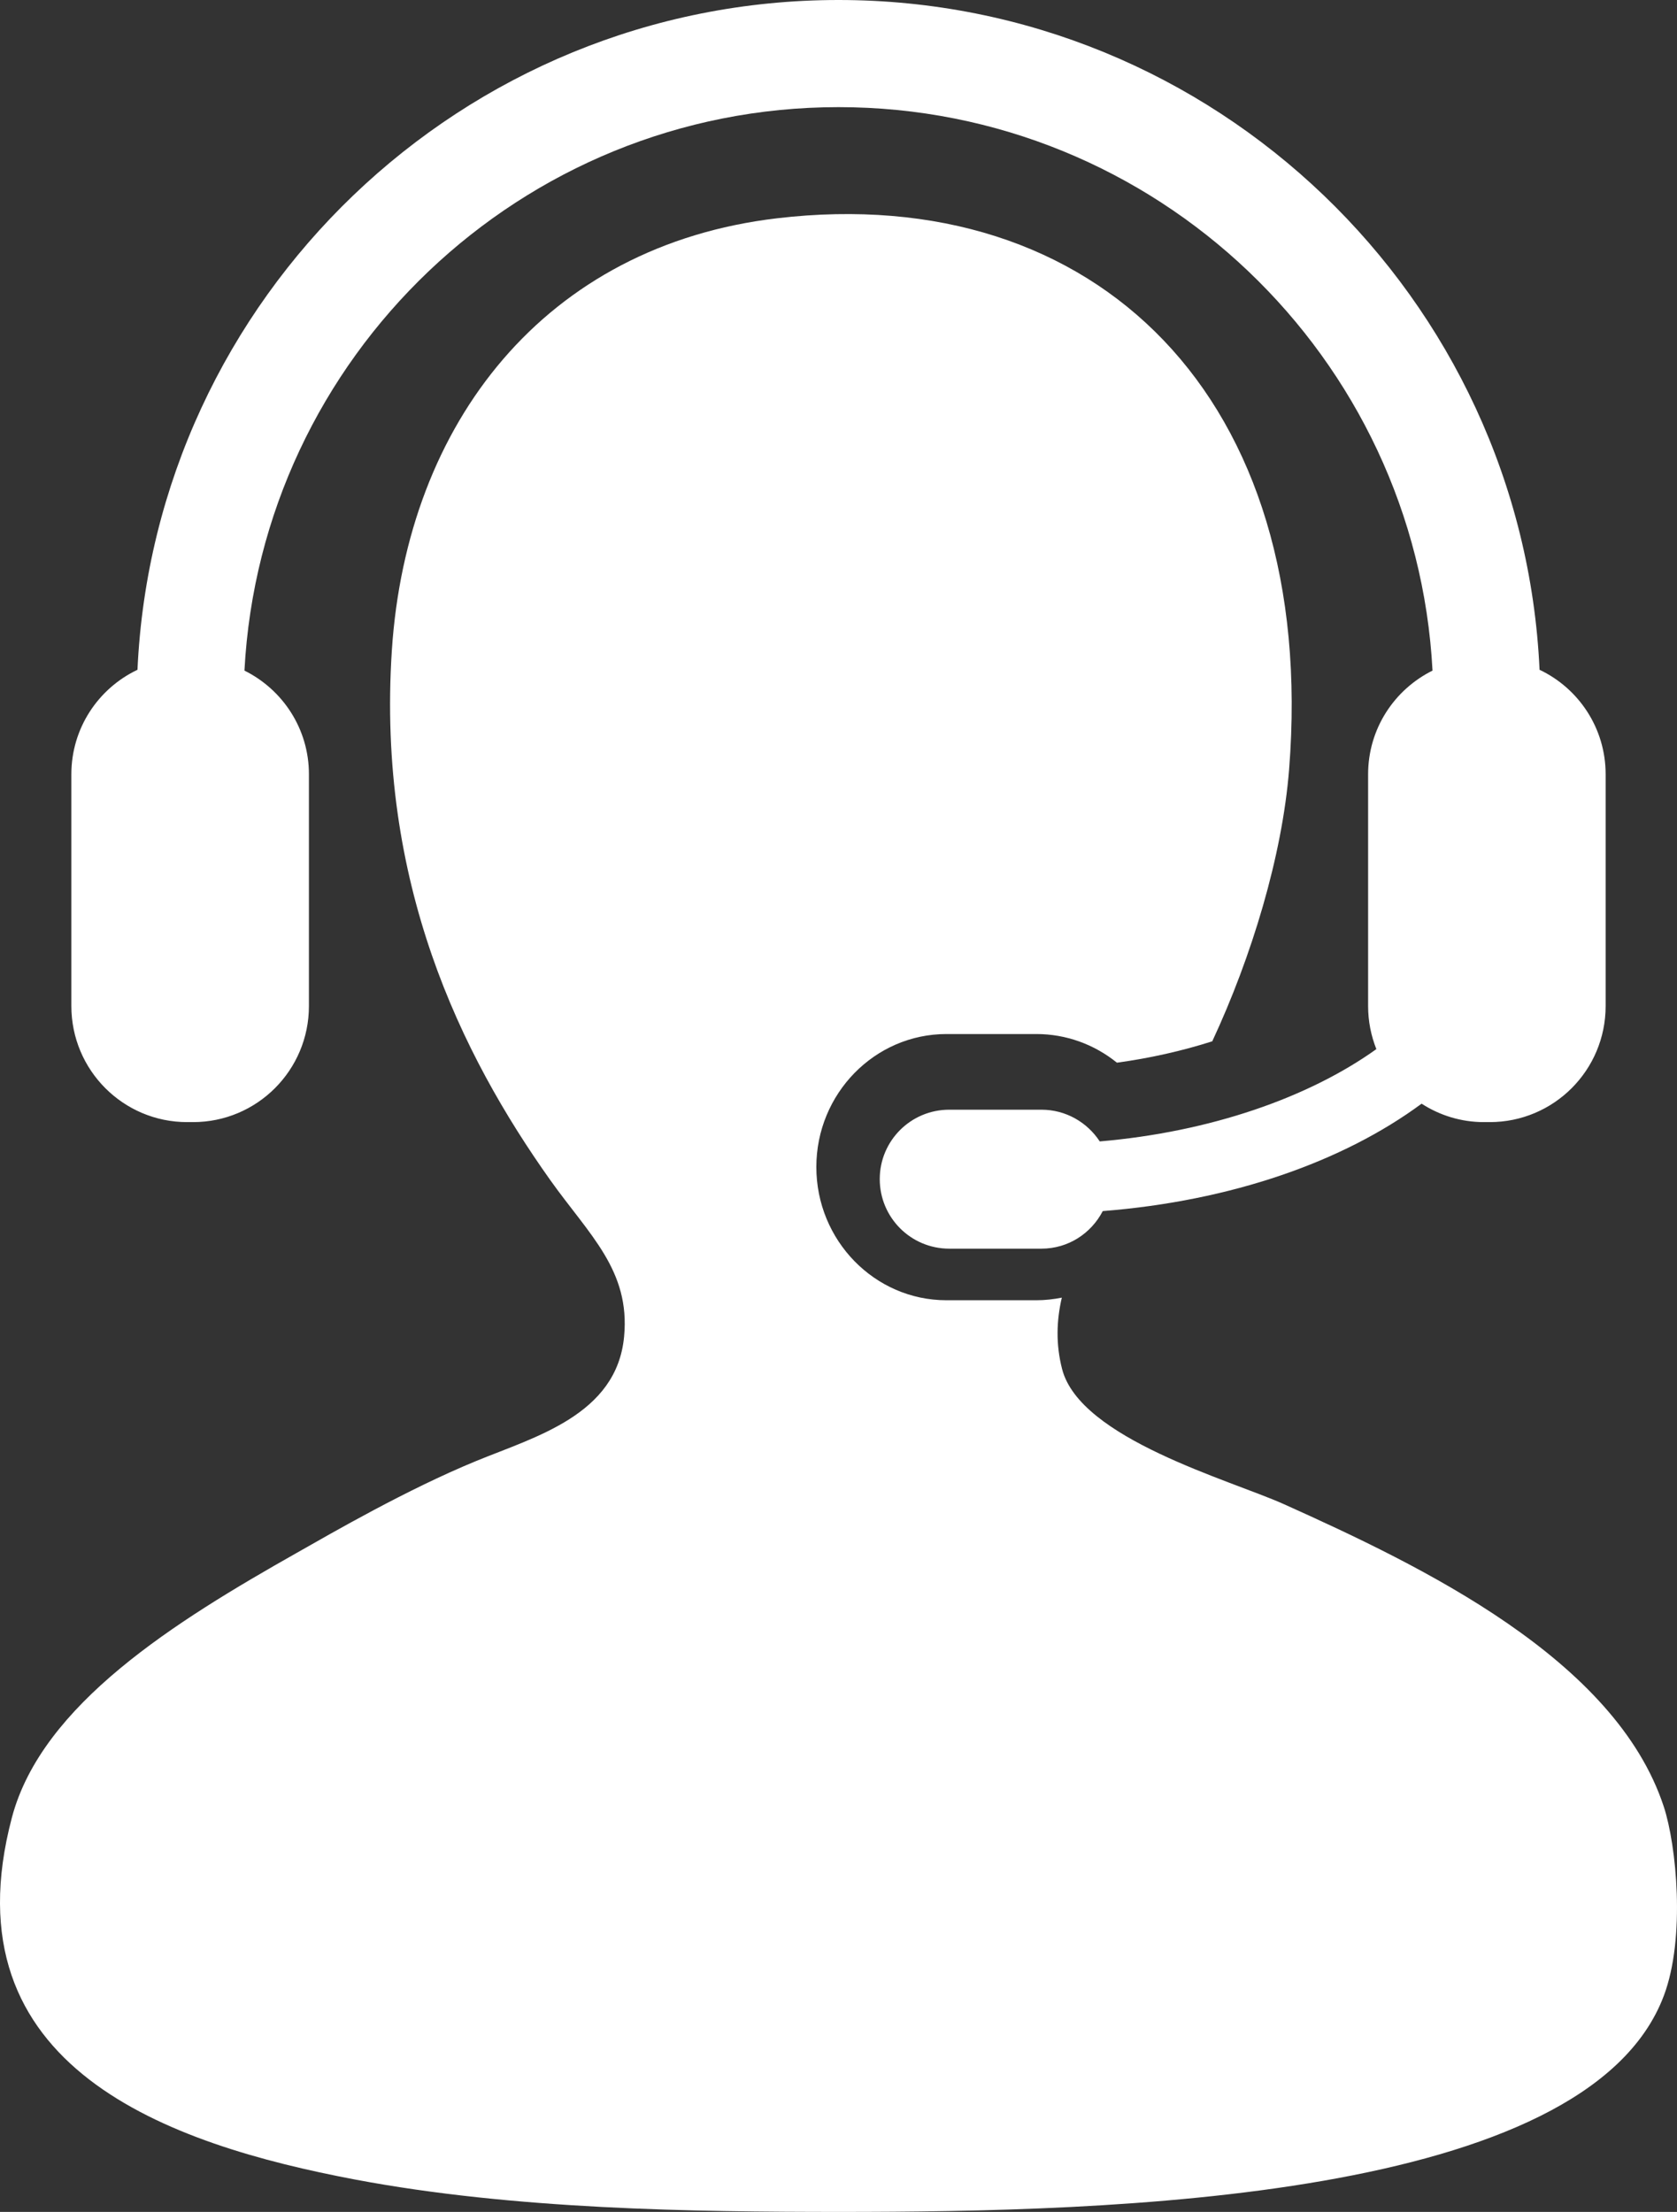 <?xml version="1.0" encoding="UTF-8"?>
<svg width="47px" height="62px" viewBox="0 0 47 62" version="1.1" xmlns="http://www.w3.org/2000/svg" xmlns:xlink="http://www.w3.org/1999/xlink">
    <rect x="0" y="0" width="47" height="62" fill="#333333" stroke="none"/>
    <title>4DF44594-C1B5-4451-87AD-4E651DE40BEB</title>
    <g id="homepage-options---v2" stroke="none" stroke-width="1" fill="none" fill-rule="evenodd">
        <g id="1-Homepage---Footer-Option-2" transform="translate(-833, -2710)" fill="#FFFFFF" fill-rule="nonzero">
            <g id="Group-17" transform="translate(731, 2644)">
                <g id="customer-support-(1)" transform="translate(102, 66)">
                    <path d="M46.63,50.642 C45.27,46.496 39.846,43.9 35.979,42.16 C34.465,41.481 30.271,40.329 29.767,38.376 C29.586,37.672 29.611,37.009 29.759,36.373 C29.526,36.419 29.289,36.446 29.045,36.446 L26.525,36.446 C24.514,36.446 22.879,34.77 22.879,32.712 C22.879,30.656 24.514,28.984 26.525,28.984 L29.045,28.984 C29.877,28.984 30.666,29.272 31.303,29.787 C32.236,29.66 33.136,29.455 33.975,29.188 C35.077,26.824 35.936,23.997 36.129,21.565 C36.951,11.155 30.718,5.065 21.781,6.118 C15.284,6.883 11.402,11.844 10.982,18.23 C10.558,24.74 12.916,29.547 15.419,33.074 C16.516,34.616 17.668,35.607 17.491,37.465 C17.286,39.662 14.991,40.275 13.35,40.95 C11.405,41.749 9.311,42.963 8.322,43.524 C4.914,45.45 1.175,47.77 0.334,50.944 C-1.527,57.978 4.759,60.109 9.949,61.092 C14.403,61.934 19.425,62 23.556,62 C31.028,62 44.464,61.694 46.63,55.943 C47.247,54.311 46.982,51.711 46.63,50.642 L46.63,50.642 Z" id="Path"></path>
                    <path d="M30.822,31.994 C30.472,31.46 29.872,31.105 29.188,31.105 L26.604,31.105 C25.526,31.105 24.656,31.976 24.656,33.05 C24.656,34.127 25.526,35 26.604,35 L29.188,35 C29.943,35 30.583,34.569 30.906,33.947 C34.509,33.663 37.643,32.562 39.842,30.936 C40.347,31.262 40.945,31.453 41.589,31.453 L41.751,31.453 C43.548,31.453 45,29.998 45,28.199 L45,21.703 C45,20.409 44.242,19.293 43.148,18.774 C42.672,8.344 34.042,0 23.5,0 C12.959,0 4.328,8.344 3.853,18.774 C2.757,19.294 2,20.409 2,21.703 L2,28.199 C2,29.998 3.454,31.453 5.246,31.453 L5.41,31.453 C7.204,31.453 8.658,29.998 8.658,28.199 L8.658,21.703 C8.658,20.428 7.922,19.328 6.851,18.797 C7.314,10.008 14.603,3.003 23.5,3.003 C32.394,3.003 39.686,10.008 40.148,18.797 C39.078,19.329 38.343,20.428 38.343,21.703 L38.343,28.199 C38.343,28.63 38.426,29.031 38.574,29.407 C36.681,30.762 33.925,31.728 30.822,31.994 Z" id="Path"></path>
                </g>
            </g>
        </g>
    </g>
</svg>